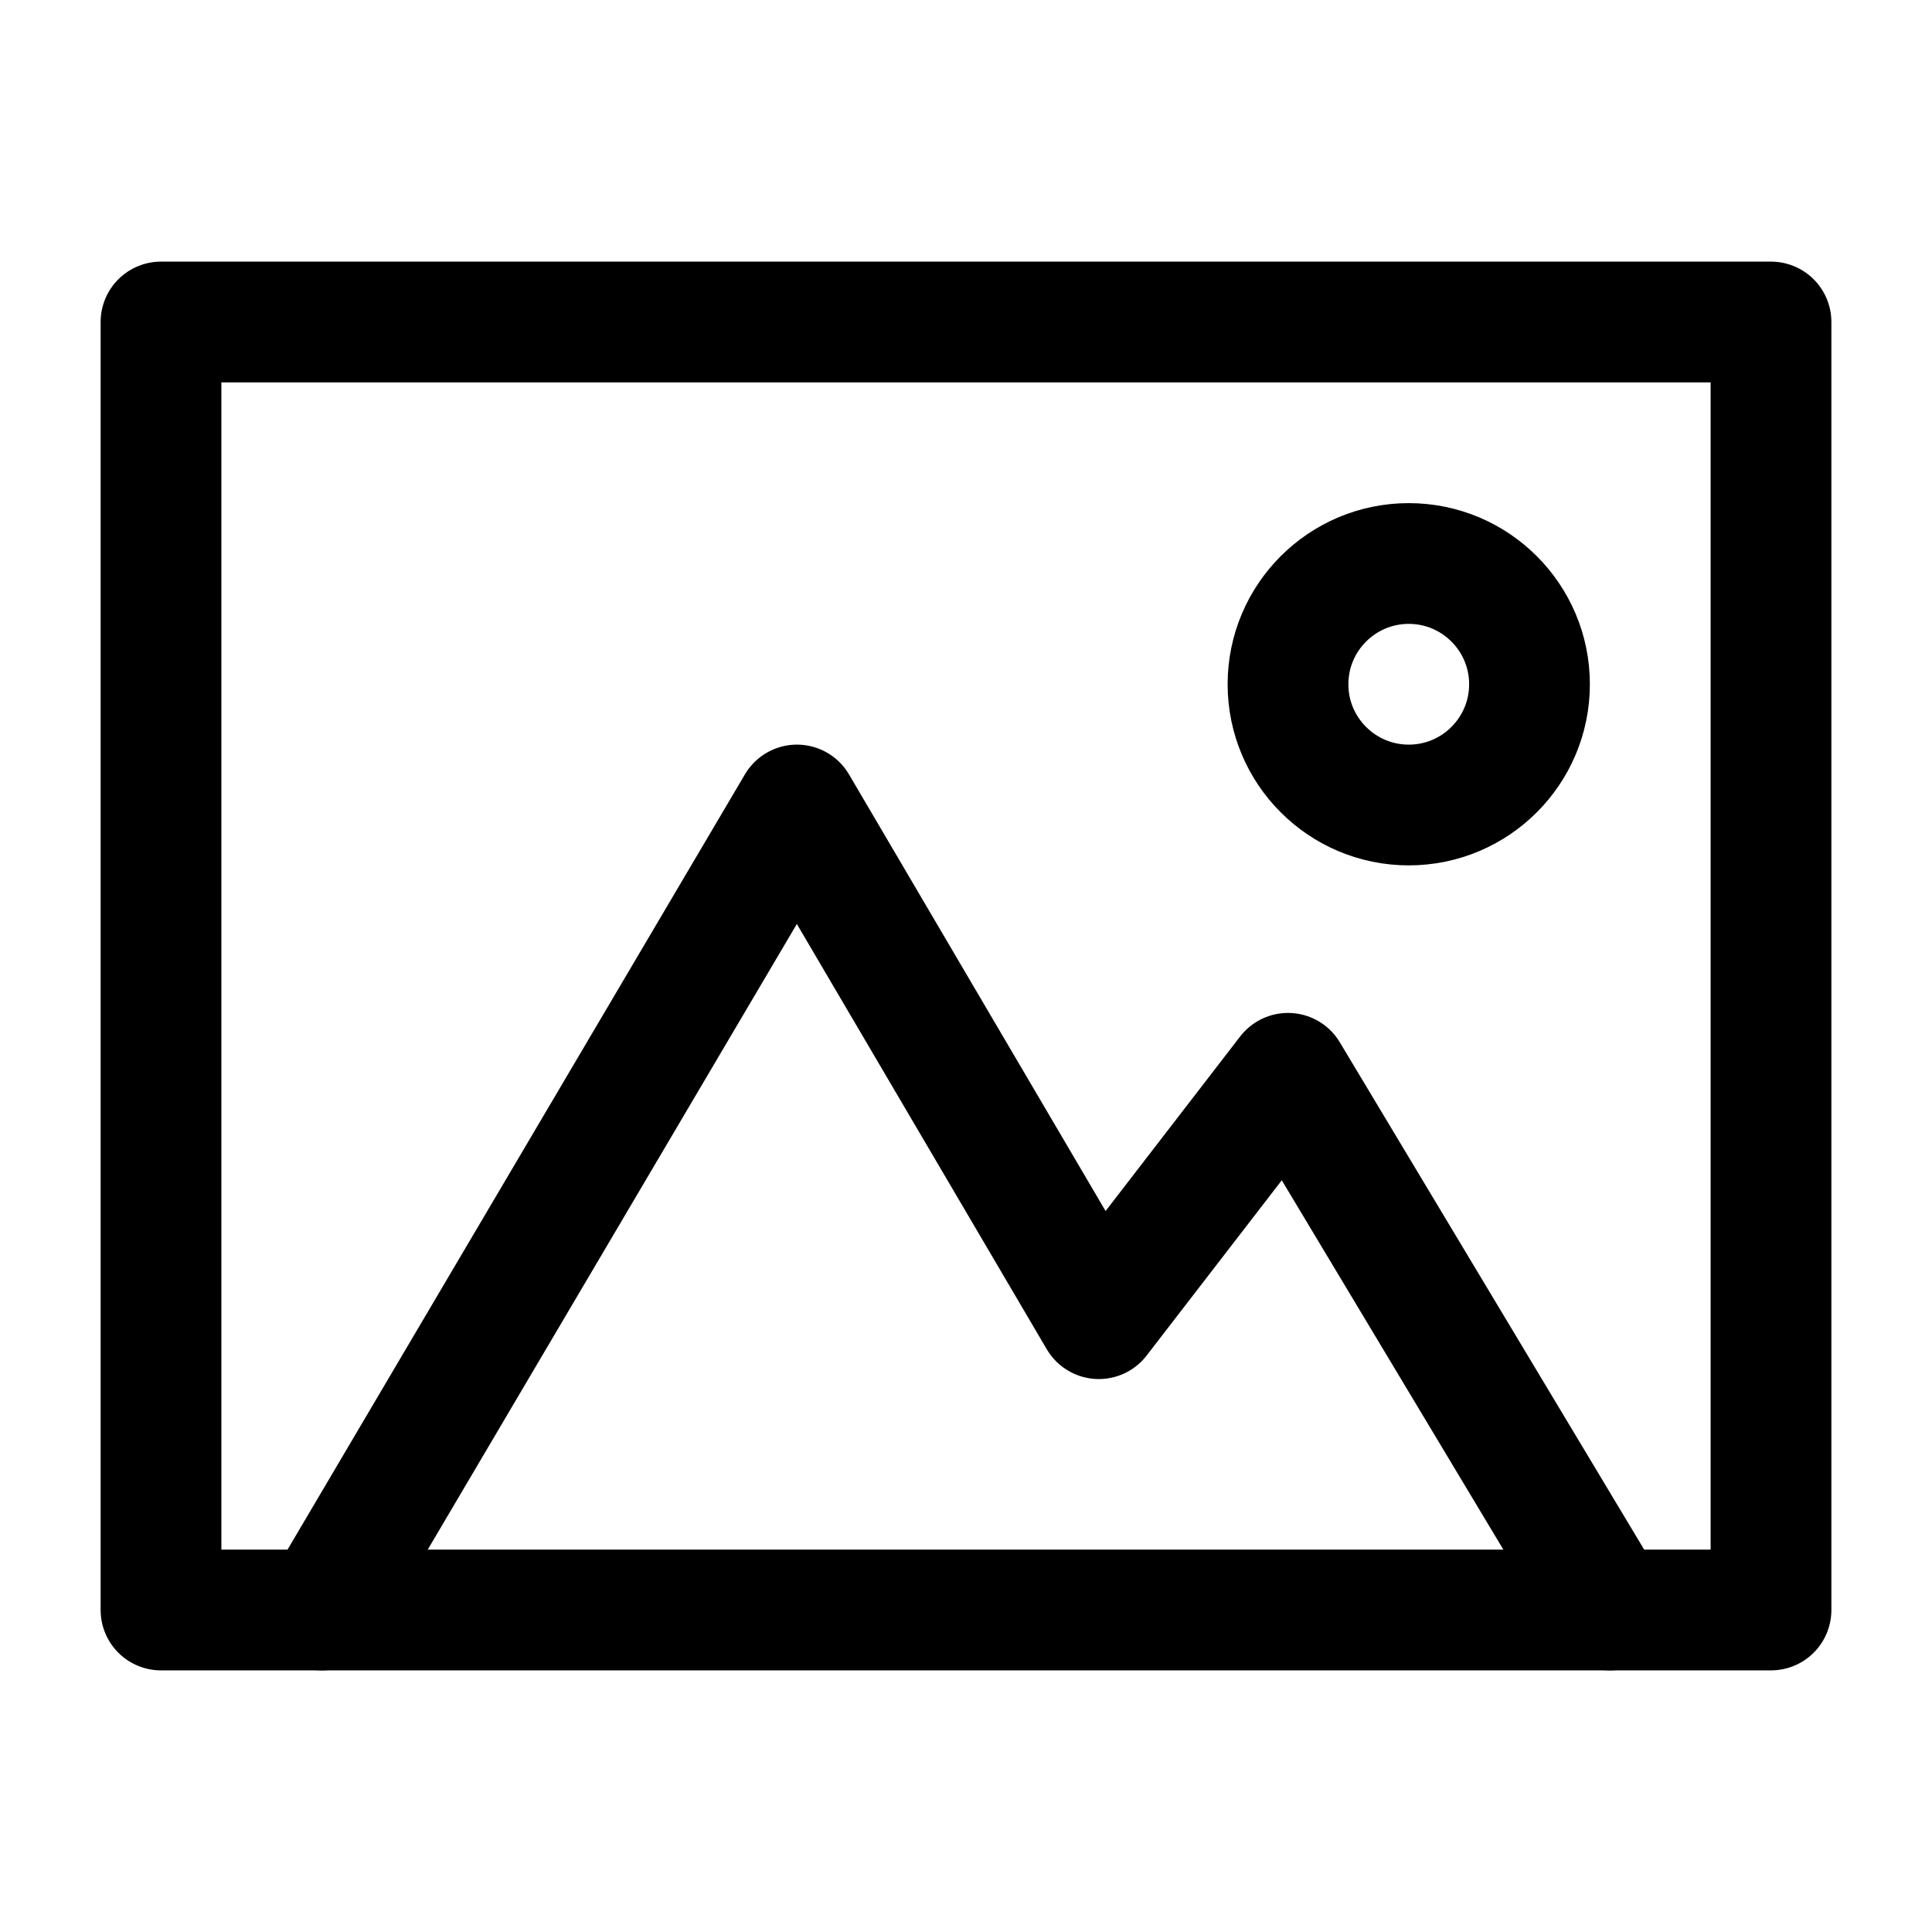 <svg width="24" height="24" fill="none" viewBox="0 0 24 24"  xmlns="http://www.w3.org/2000/svg">
<path d="M22 4H2V20H22V4Z" stroke="currentColor" stroke-width="1.5" stroke-miterlimit="10" stroke-linecap="round" stroke-linejoin="round"/>
<path d="M4 20L9.9 10L13.65 16.381L16 13.333L20 20" stroke="currentColor" stroke-width="1.5" stroke-miterlimit="10" stroke-linecap="round" stroke-linejoin="round"/>
<path d="M17.5 10C18.328 10 19 9.328 19 8.5C19 7.672 18.328 7 17.5 7C16.672 7 16 7.672 16 8.5C16 9.328 16.672 10 17.5 10Z" stroke="currentColor" stroke-width="1.5" stroke-miterlimit="10" stroke-linecap="round" stroke-linejoin="round"/>
</svg>
